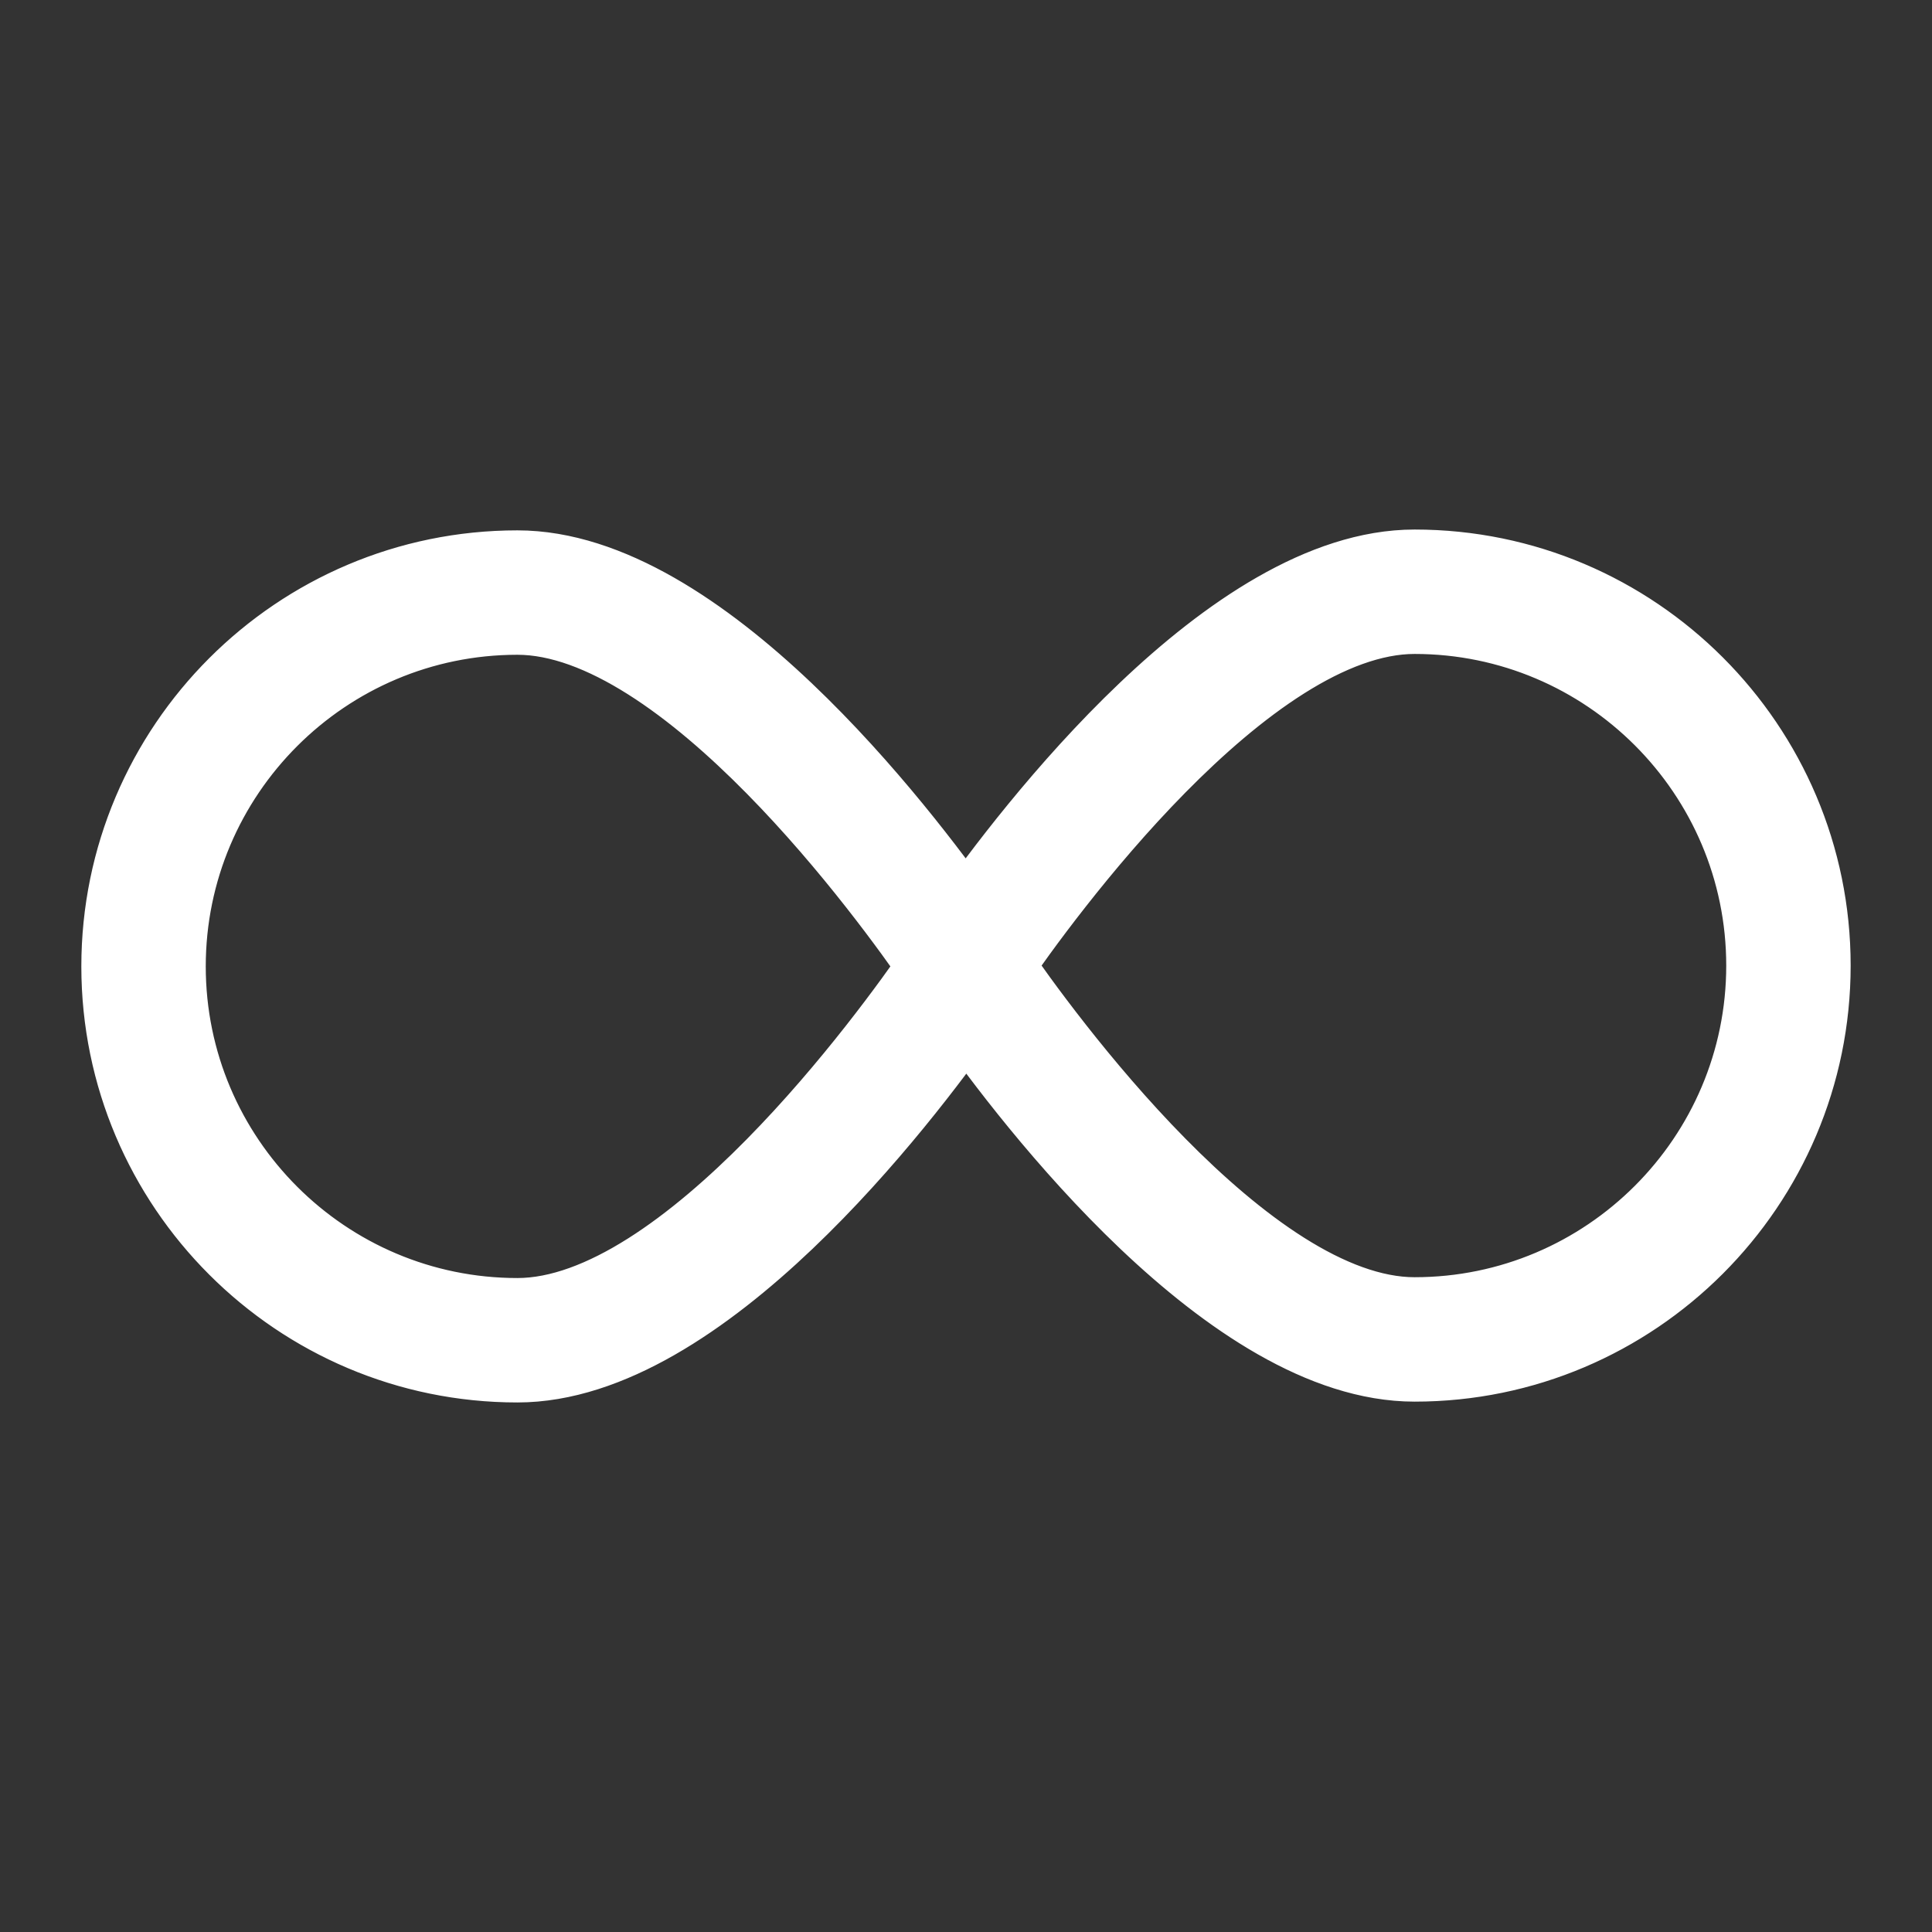 <!DOCTYPE svg PUBLIC "-//W3C//DTD SVG 1.1//EN" "http://www.w3.org/Graphics/SVG/1.1/DTD/svg11.dtd">
<!-- Uploaded to: SVG Repo, www.svgrepo.com, Transformed by: SVG Repo Mixer Tools -->
<svg height="800px" width="800px" version="1.1" id="Capa_1" xmlns="http://www.w3.org/2000/svg" xmlns:xlink="http://www.w3.org/1999/xlink" viewBox="-28.4 -28.4 462.55 462.55" xml:space="preserve" fill="#fff" stroke="#fff" stroke-width="17.853">
<rect x="-28.4" y="-28.4" width="462.55" height="462.55" fill="#333333" stroke="none"/>
<g id="SVGRepo_bgCarrier" stroke-width="0"/>
<g id="SVGRepo_tracerCarrier" stroke-linecap="round" stroke-linejoin="round"/>
<g id="SVGRepo_iconCarrier"> <g> <path style="fill:#fff;" d="M310.277,107.305c-43.976,0-92.099,63.076-107.475,84.968 c-15.52-22.071-63.487-84.771-107.332-84.771c-52.64,0-95.47,42.83-95.47,95.47s42.83,95.47,95.47,95.47 c43.976,0,92.099-63.076,107.475-84.968c15.52,22.071,63.488,84.771,107.332,84.771c52.64,0,95.47-42.83,95.47-95.47 S362.917,107.305,310.277,107.305z M95.47,286.508c-46.064,0-83.536-37.472-83.536-83.536s37.472-83.536,83.536-83.536 c40.509,0,89.384,67.766,100.214,83.536C184.854,218.742,135.979,286.508,95.47,286.508z M310.277,286.311 c-40.509,0-89.384-67.766-100.214-83.536c10.824-15.77,59.704-83.536,100.214-83.536c46.064,0,83.536,37.472,83.536,83.536 S356.341,286.311,310.277,286.311z"/> </g> </g>
</svg>